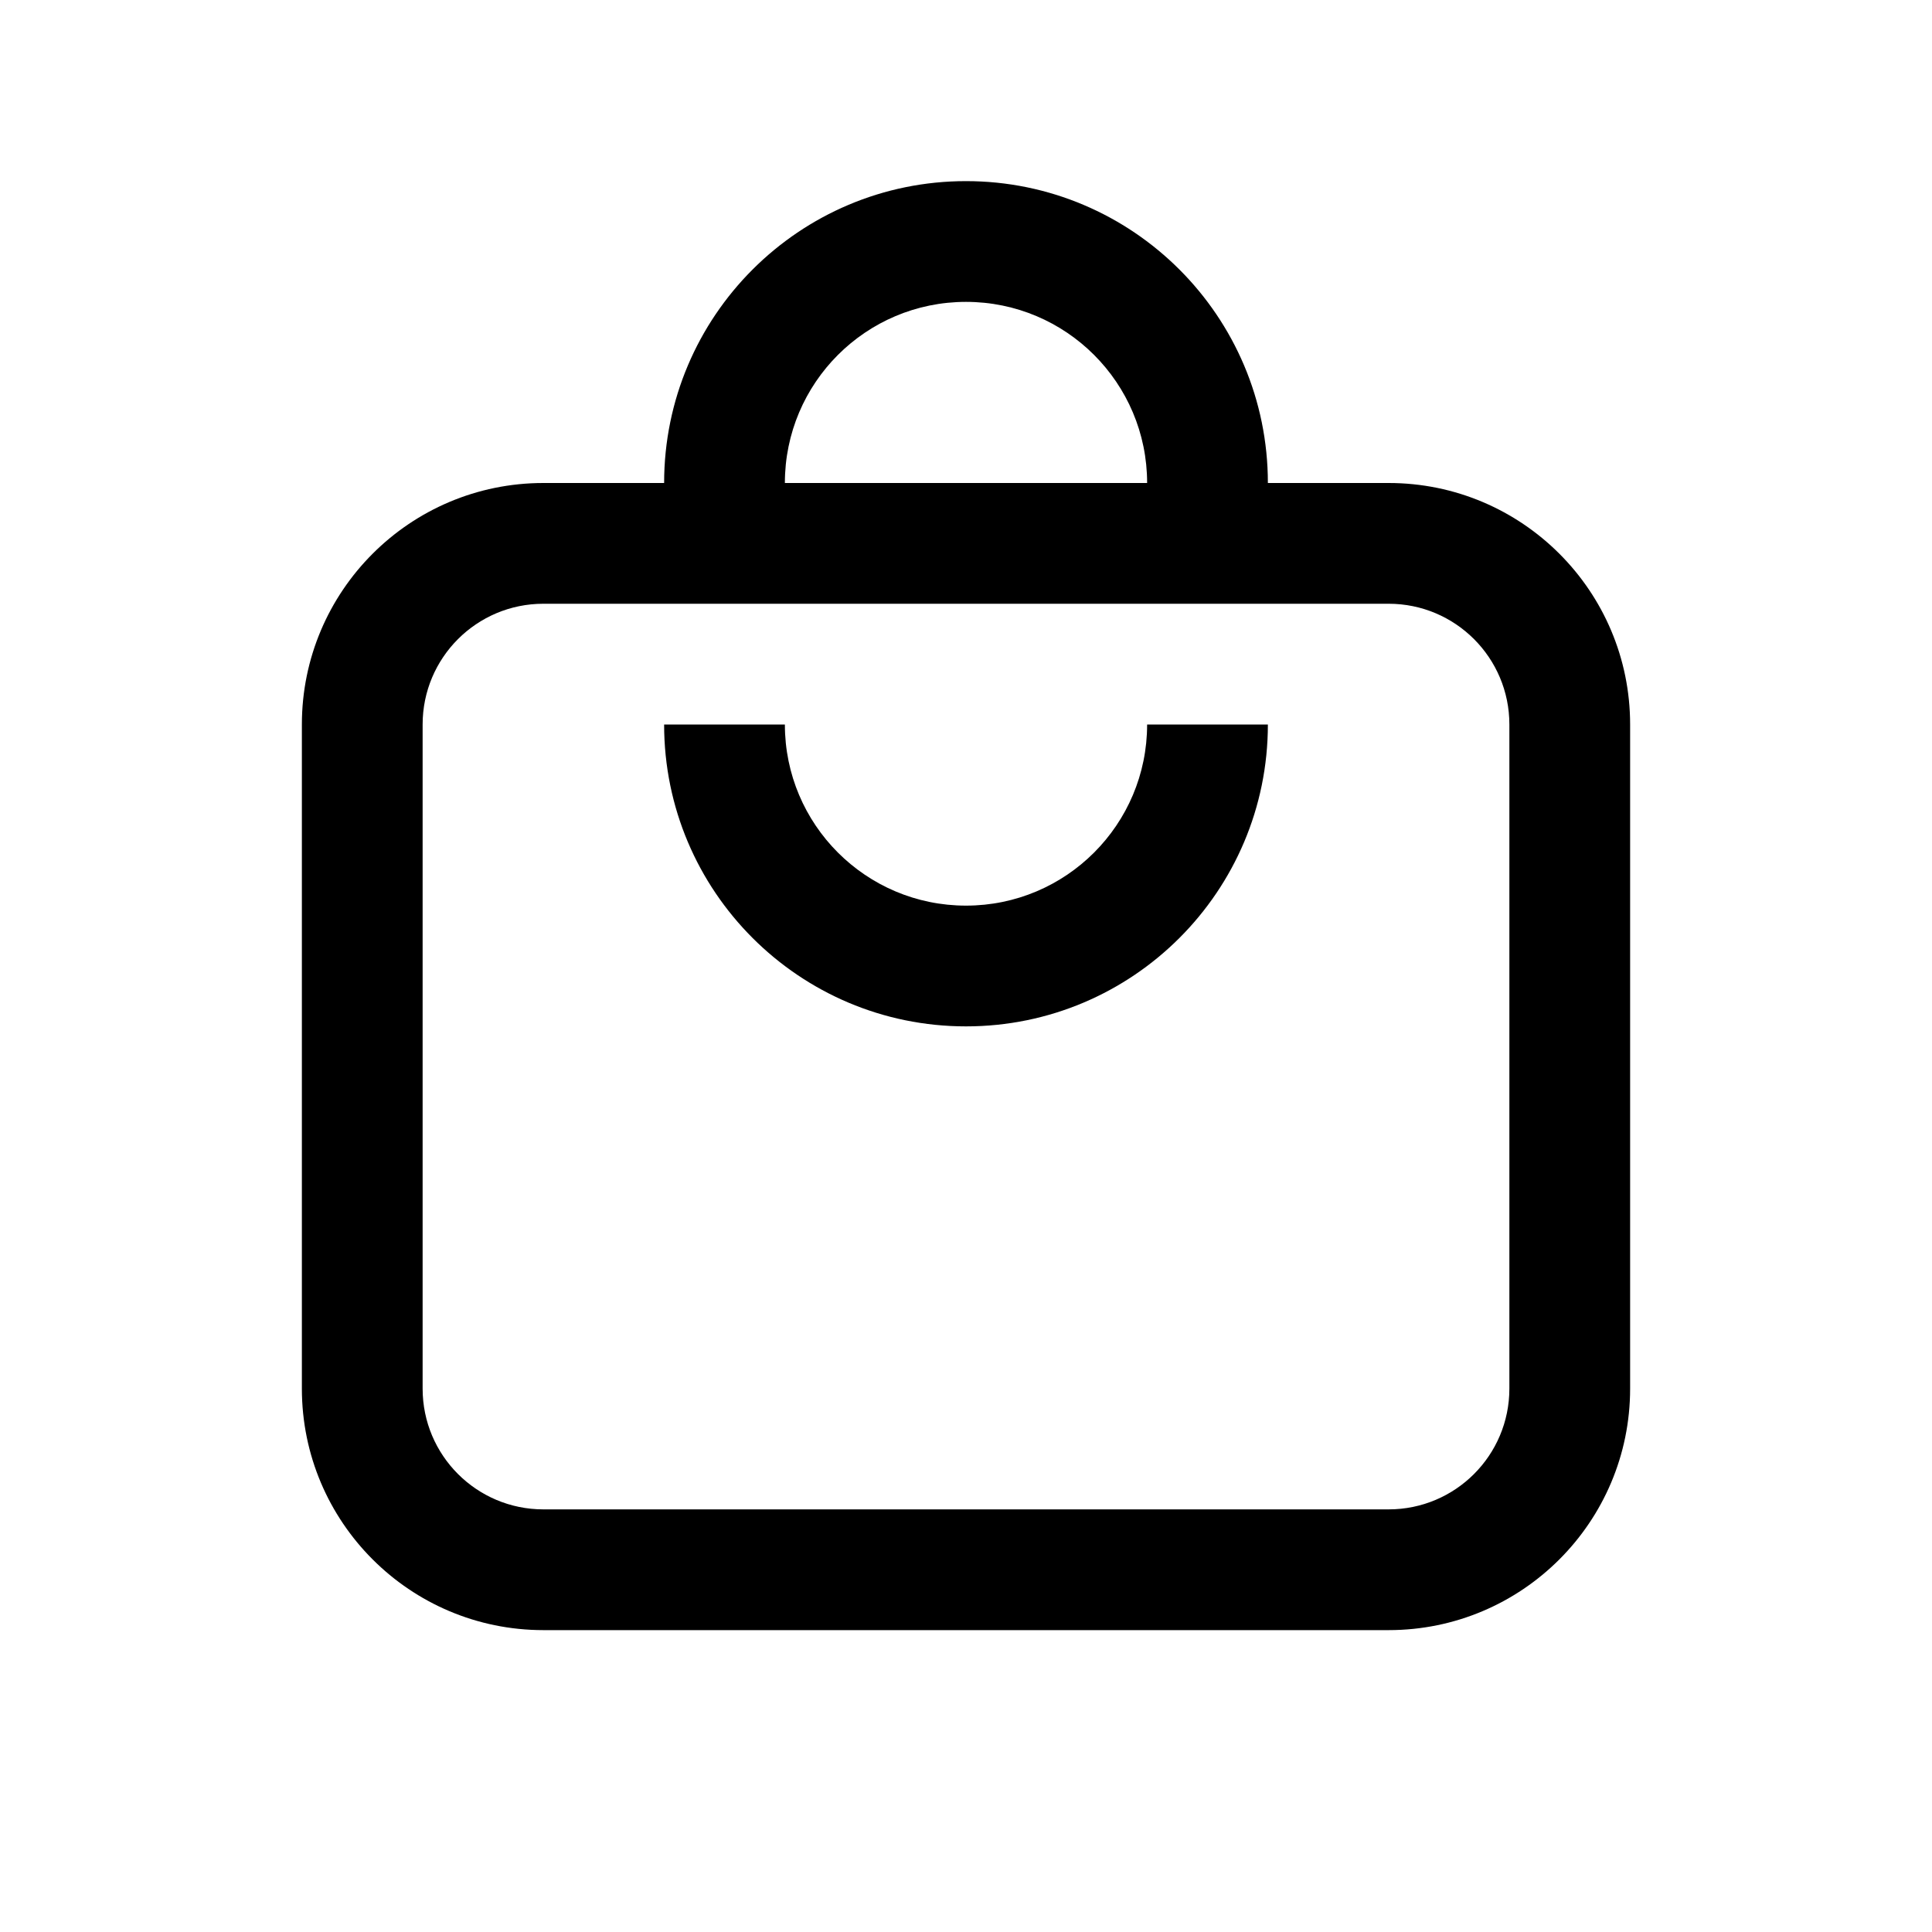 <svg viewBox="0 0 32 32" fill="none" width="24" height="24" xlmns="http://www.w3.org/2000/svg" class="sc-gEvEer gBkSpS"><path fill-rule="evenodd" clip-rule="evenodd" d="M16 3C13.239 3 11 5.239 11 8H9C6.791 8 5 9.791 5 12V23C5 25.209 6.791 27 9 27H23C25.209 27 27 25.209 27 23V12C27 9.791 25.209 8 23 8H21C21 5.239 18.761 3 16 3ZM19 8C19 6.343 17.657 5 16 5C14.343 5 13 6.343 13 8H19ZM11 10H9C7.895 10 7 10.895 7 12V23C7 24.105 7.895 25 9 25H23C24.105 25 25 24.105 25 23V12C25 10.895 24.105 10 23 10H21H11ZM13 12C13 13.657 14.343 15 16 15C17.657 15 19 13.657 19 12H21C21 14.761 18.761 17 16 17C13.239 17 11 14.761 11 12H13Z" fill="currentColor"/></svg>